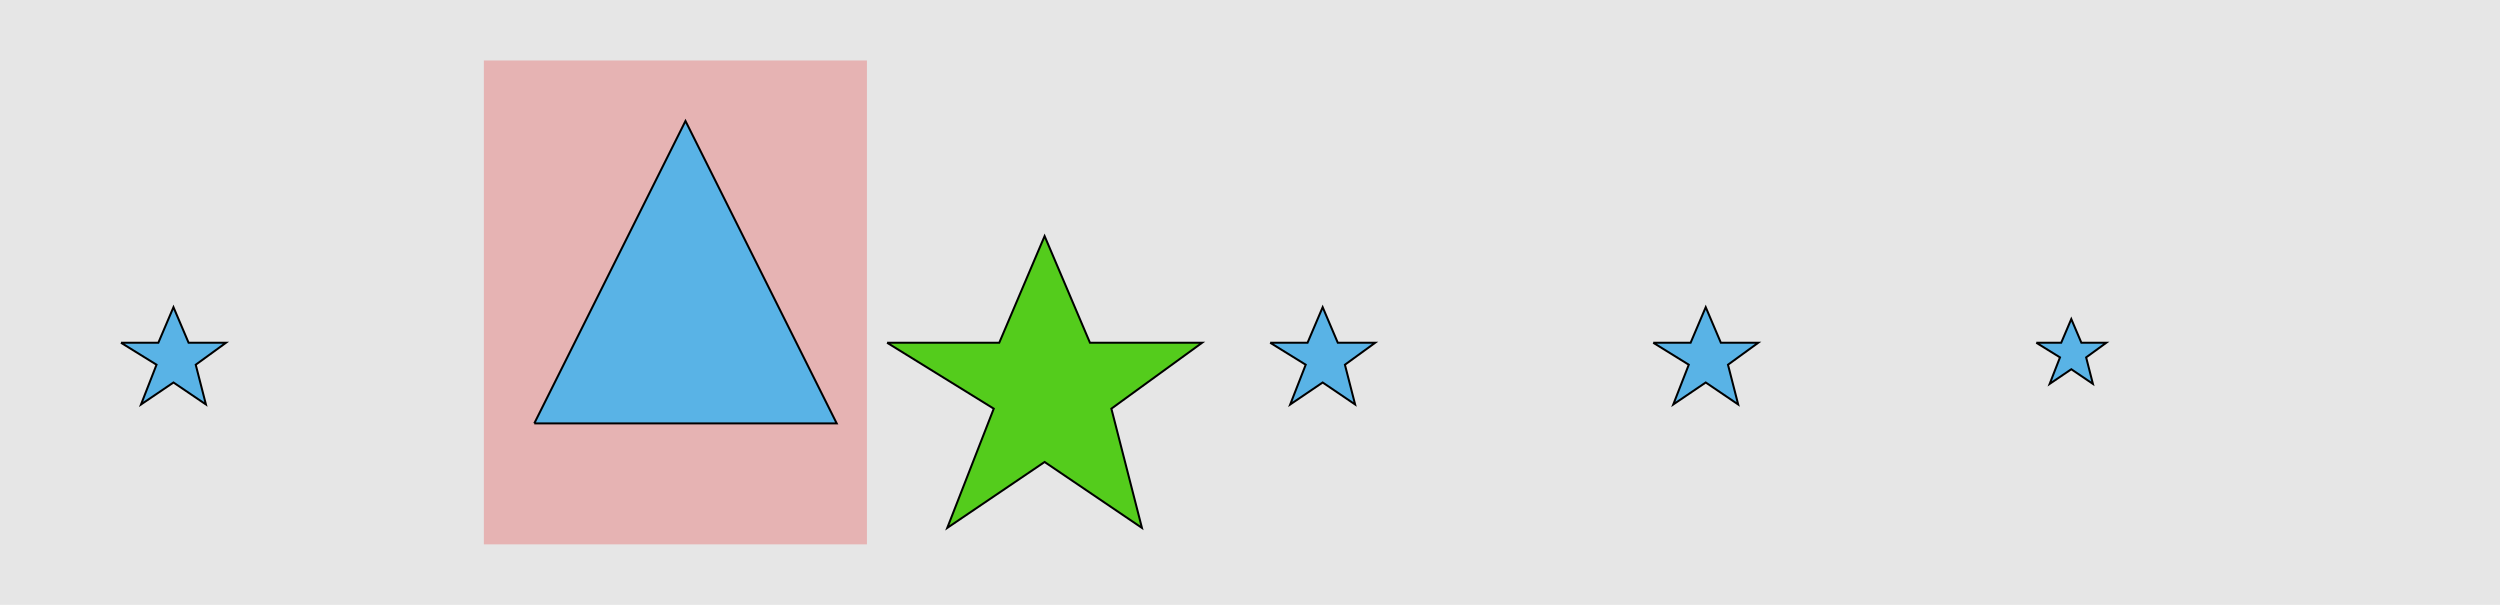 <?xml version="1.0" encoding="UTF-8"?>
<svg xmlns="http://www.w3.org/2000/svg" xmlns:xlink="http://www.w3.org/1999/xlink" width="1240pt" height="300pt" viewBox="0 0 1240 300" version="1.1">
<g id="surface476">
<rect x="0" y="0" width="1240" height="300" style="fill:rgb(90%,90%,90%);fill-opacity:1;stroke:none;"/>
<path style=" stroke:none;fill-rule:nonzero;fill:rgb(90%,50%,50%);fill-opacity:0.5;" d="M 240 270 L 430 270 L 430 30 L 240 30 Z M 240 270 "/>
<path style="fill-rule:nonzero;fill:rgb(35%,70%,90%);fill-opacity:1;stroke-width:1;stroke-linecap:butt;stroke-linejoin:miter;stroke:rgb(0%,0%,0%);stroke-opacity:1;stroke-miterlimit:10;" d="M 60 170 L 78.543 170 L 86.043 152.367 L 93.543 170 L 112.082 170 L 97.082 180.898 L 102.137 200.613 L 86.043 189.715 L 69.945 200.613 L 77.633 180.898 L 60 170 "/>
<path style="fill-rule:nonzero;fill:rgb(35%,70%,90%);fill-opacity:1;stroke-width:1;stroke-linecap:butt;stroke-linejoin:miter;stroke:rgb(0%,0%,0%);stroke-opacity:1;stroke-miterlimit:10;" d="M 265 210 L 340 60 L 415 210 L 265 210 "/>
<path style="fill-rule:nonzero;fill:rgb(33%,80%,11%);fill-opacity:1;stroke-width:1;stroke-linecap:butt;stroke-linejoin:miter;stroke:rgb(0%,0%,0%);stroke-opacity:1;stroke-miterlimit:10;" d="M 440 170 L 495.625 170 L 518.125 117.098 L 540.625 170 L 596.246 170 L 551.246 202.695 L 566.406 261.84 L 518.125 229.145 L 469.84 261.84 L 492.902 202.695 L 440 170 "/>
<path style="fill-rule:nonzero;fill:rgb(35%,70%,90%);fill-opacity:1;stroke-width:1;stroke-linecap:butt;stroke-linejoin:miter;stroke:rgb(0%,0%,0%);stroke-opacity:1;stroke-miterlimit:10;" d="M 630 170 L 648.543 170 L 656.043 152.367 L 663.543 170 L 682.082 170 L 667.082 180.898 L 672.137 200.613 L 656.043 189.715 L 639.945 200.613 L 647.633 180.898 L 630 170 "/>
<path style="fill-rule:nonzero;fill:rgb(35%,70%,90%);fill-opacity:1;stroke-width:1;stroke-linecap:butt;stroke-linejoin:miter;stroke:rgb(0%,0%,0%);stroke-opacity:1;stroke-miterlimit:10;" d="M 820 170 L 838.543 170 L 846.043 152.367 L 853.543 170 L 872.082 170 L 857.082 180.898 L 862.137 200.613 L 846.043 189.715 L 829.945 200.613 L 837.633 180.898 L 820 170 "/>
<path style="fill-rule:nonzero;fill:rgb(35%,70%,90%);fill-opacity:1;stroke-width:1;stroke-linecap:butt;stroke-linejoin:miter;stroke:rgb(0%,0%,0%);stroke-opacity:1;stroke-miterlimit:10;" d="M 1010 170 L 1022.359 170 L 1027.359 158.246 L 1032.359 170 L 1044.723 170 L 1034.723 177.266 L 1038.09 190.41 L 1027.359 183.145 L 1016.633 190.41 L 1021.754 177.266 L 1010 170 "/>
</g>
</svg>
